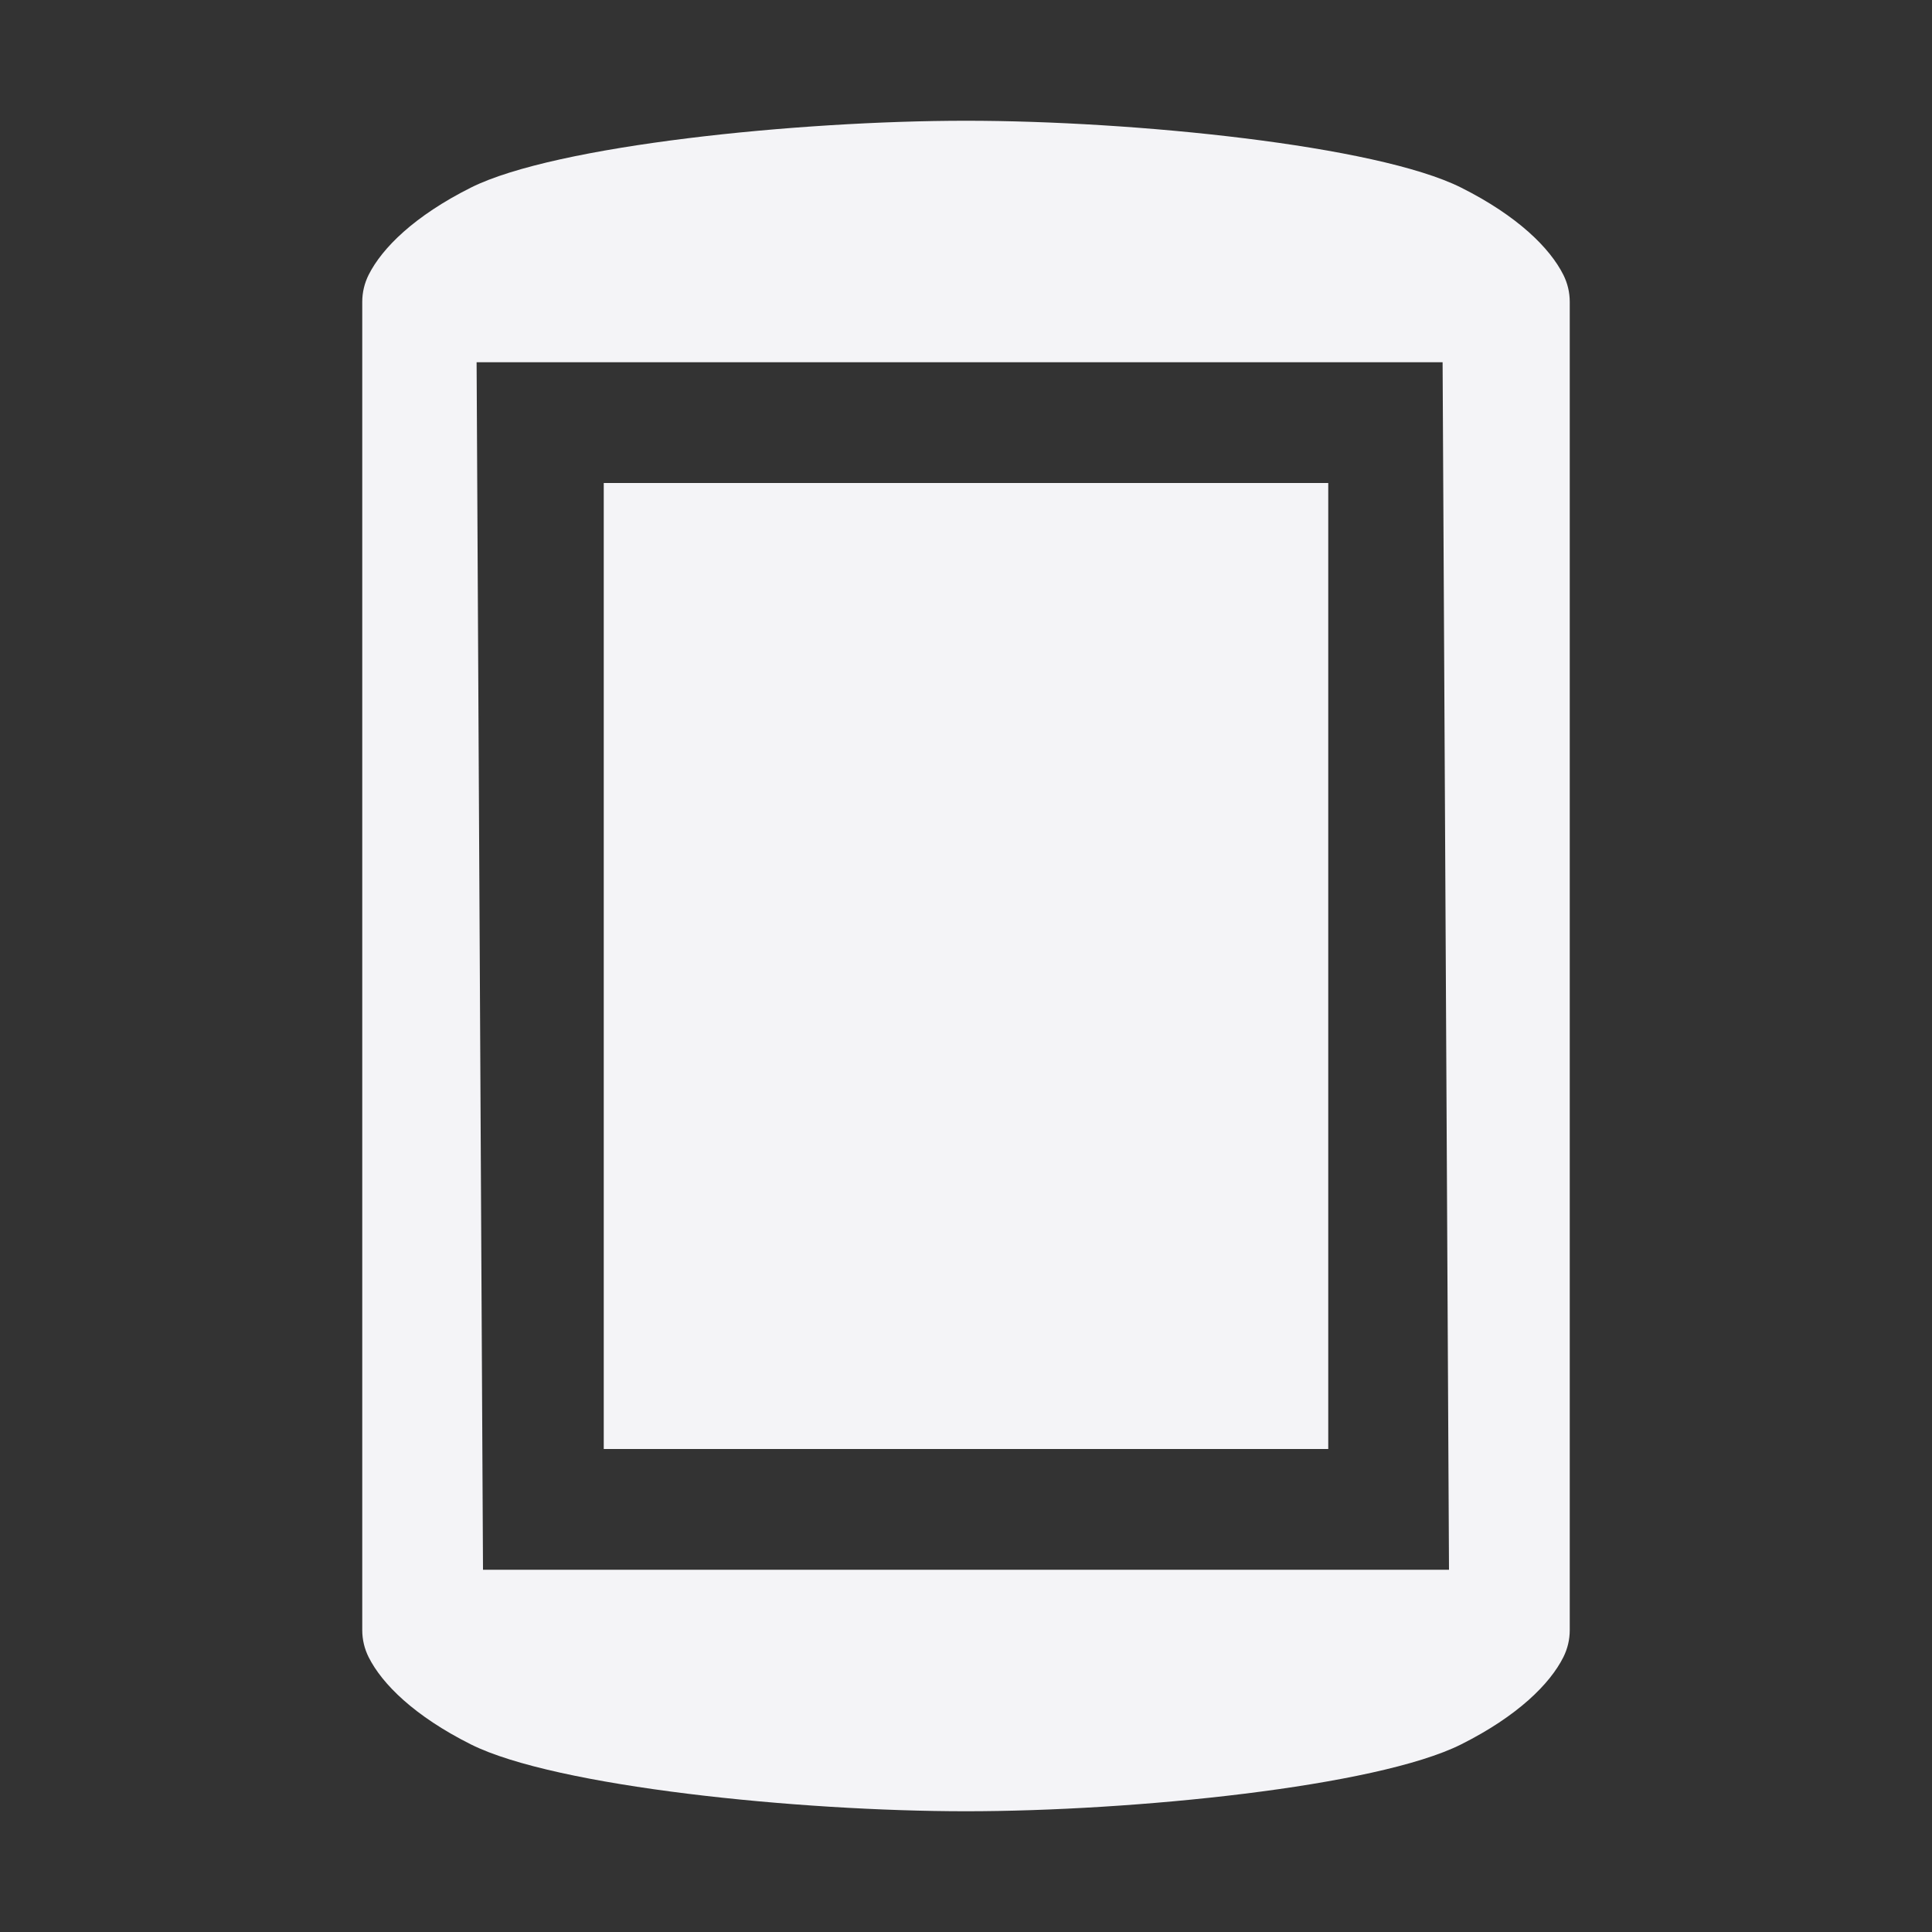 <svg xmlns="http://www.w3.org/2000/svg" width="16" height="16" viewBox="0 0 16 16">
 <rect x="0" y="0" width="16" height="16" fill="#333333" stroke="none"/>
 <defs>
  <style id="current-color-scheme" type="text/css">
   .ColorScheme-Text { color:#f4f4f7; } .ColorScheme-Highlight { color:#f4f4f7fff; }
  </style>
 </defs>
 <path style="fill:currentColor" class="ColorScheme-Text" d="M8,1 C9.385,1 11.398,1.203 12.099,1.553 C12.57,1.789 12.836,2.055 12.947,2.276 C12.982,2.346 13,2.422 13,2.5 L13,2.5 L13,13.5 C13,13.578 12.982,13.654 12.947,13.724 C12.836,13.945 12.57,14.211 12.099,14.447 C11.398,14.797 9.385,15 8,15 C6.615,15 4.602,14.797 3.901,14.447 C3.43,14.211 3.164,13.945 3.053,13.724 C3.018,13.654 3,13.578 3,13.5 L3,13.5 L3,2.5 C3,2.422 3.018,2.346 3.053,2.276 C3.164,2.055 3.43,1.789 3.901,1.553 C4.602,1.203 6.615,1 8,1 Z M11.947,3 L3.947,3 L4,13 L12,13 L11.947,3 Z M11,4 L11,12 L5,12 L5,4 L11,4 Z"/>
</svg>
